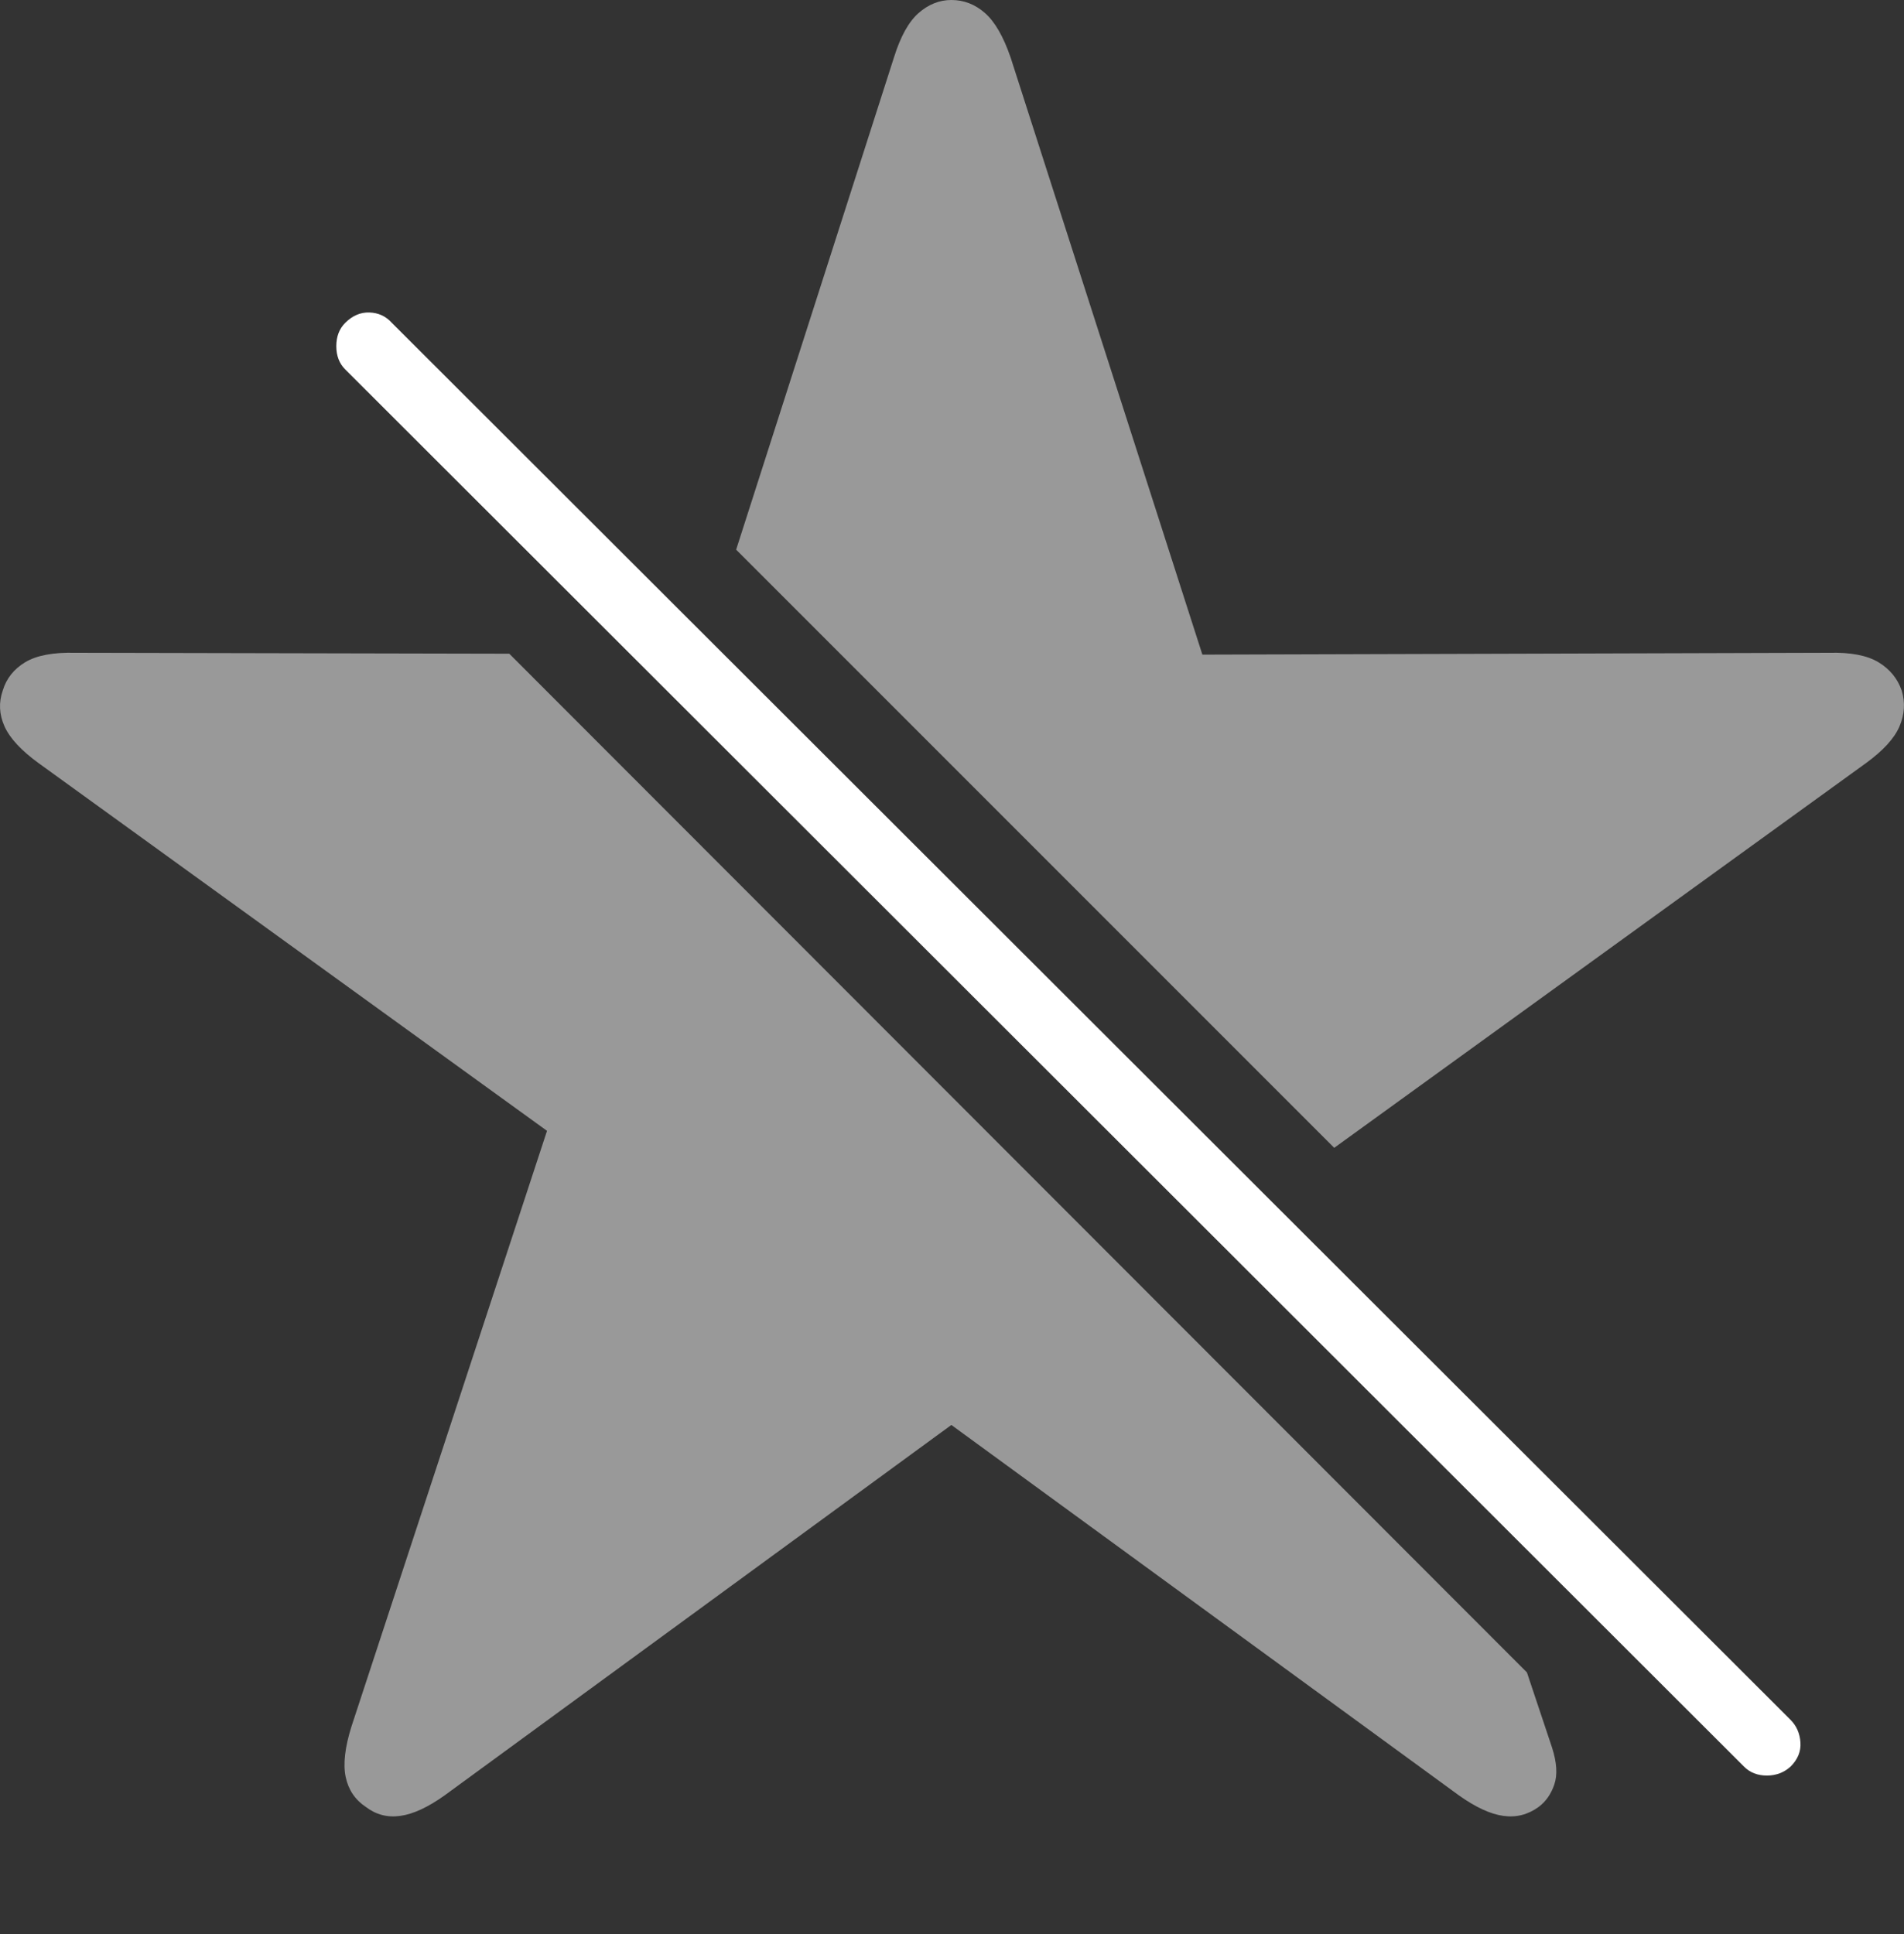 <?xml version="1.0" encoding="UTF-8"?>
<!--Generator: Apple Native CoreSVG 175-->
<!DOCTYPE svg
PUBLIC "-//W3C//DTD SVG 1.1//EN"
       "http://www.w3.org/Graphics/SVG/1.1/DTD/svg11.dtd">
<svg version="1.1" xmlns="http://www.w3.org/2000/svg" xmlns:xlink="http://www.w3.org/1999/xlink" width="20.738" height="21.064">
 <rect width="100%" height="100%" fill="#333333" stroke="none"/>
 <g>
  <rect height="21.064" opacity="0" width="20.738" x="0" y="0"/>
  <path d="M5.547 7.119L0.821 7.109Q0.46 7.1 0.274 7.212Q0.089 7.324 0.03 7.52Q-0.038 7.715 0.049 7.91Q0.137 8.105 0.421 8.311L5.958 12.315L3.829 18.799Q3.721 19.141 3.765 19.351Q3.809 19.561 3.985 19.678Q4.151 19.805 4.361 19.775Q4.571 19.746 4.844 19.551L10.362 15.518L15.889 19.551Q16.163 19.746 16.373 19.775Q16.583 19.805 16.758 19.678Q16.876 19.59 16.929 19.434Q16.983 19.277 16.905 19.033L16.631 18.213ZM14.532 12.5L20.323 8.311Q20.606 8.105 20.689 7.91Q20.772 7.715 20.713 7.52Q20.645 7.324 20.46 7.212Q20.274 7.1 19.922 7.109L13.096 7.129L11.007 0.625Q10.889 0.283 10.728 0.142Q10.567 0 10.362 0Q10.167 0 10.005 0.142Q9.844 0.283 9.737 0.625L8.018 5.986Z" fill="rgba(255,255,255,0.5)"/>
  <path d="M18.995 19.238Q19.092 19.336 19.244 19.336Q19.395 19.336 19.503 19.238Q19.62 19.121 19.61 18.975Q19.6 18.828 19.503 18.73L4.268 3.516Q4.171 3.408 4.024 3.403Q3.878 3.398 3.76 3.516Q3.663 3.613 3.663 3.77Q3.663 3.926 3.76 4.023Z" fill="#ffffff"/>
 </g>
</svg>
